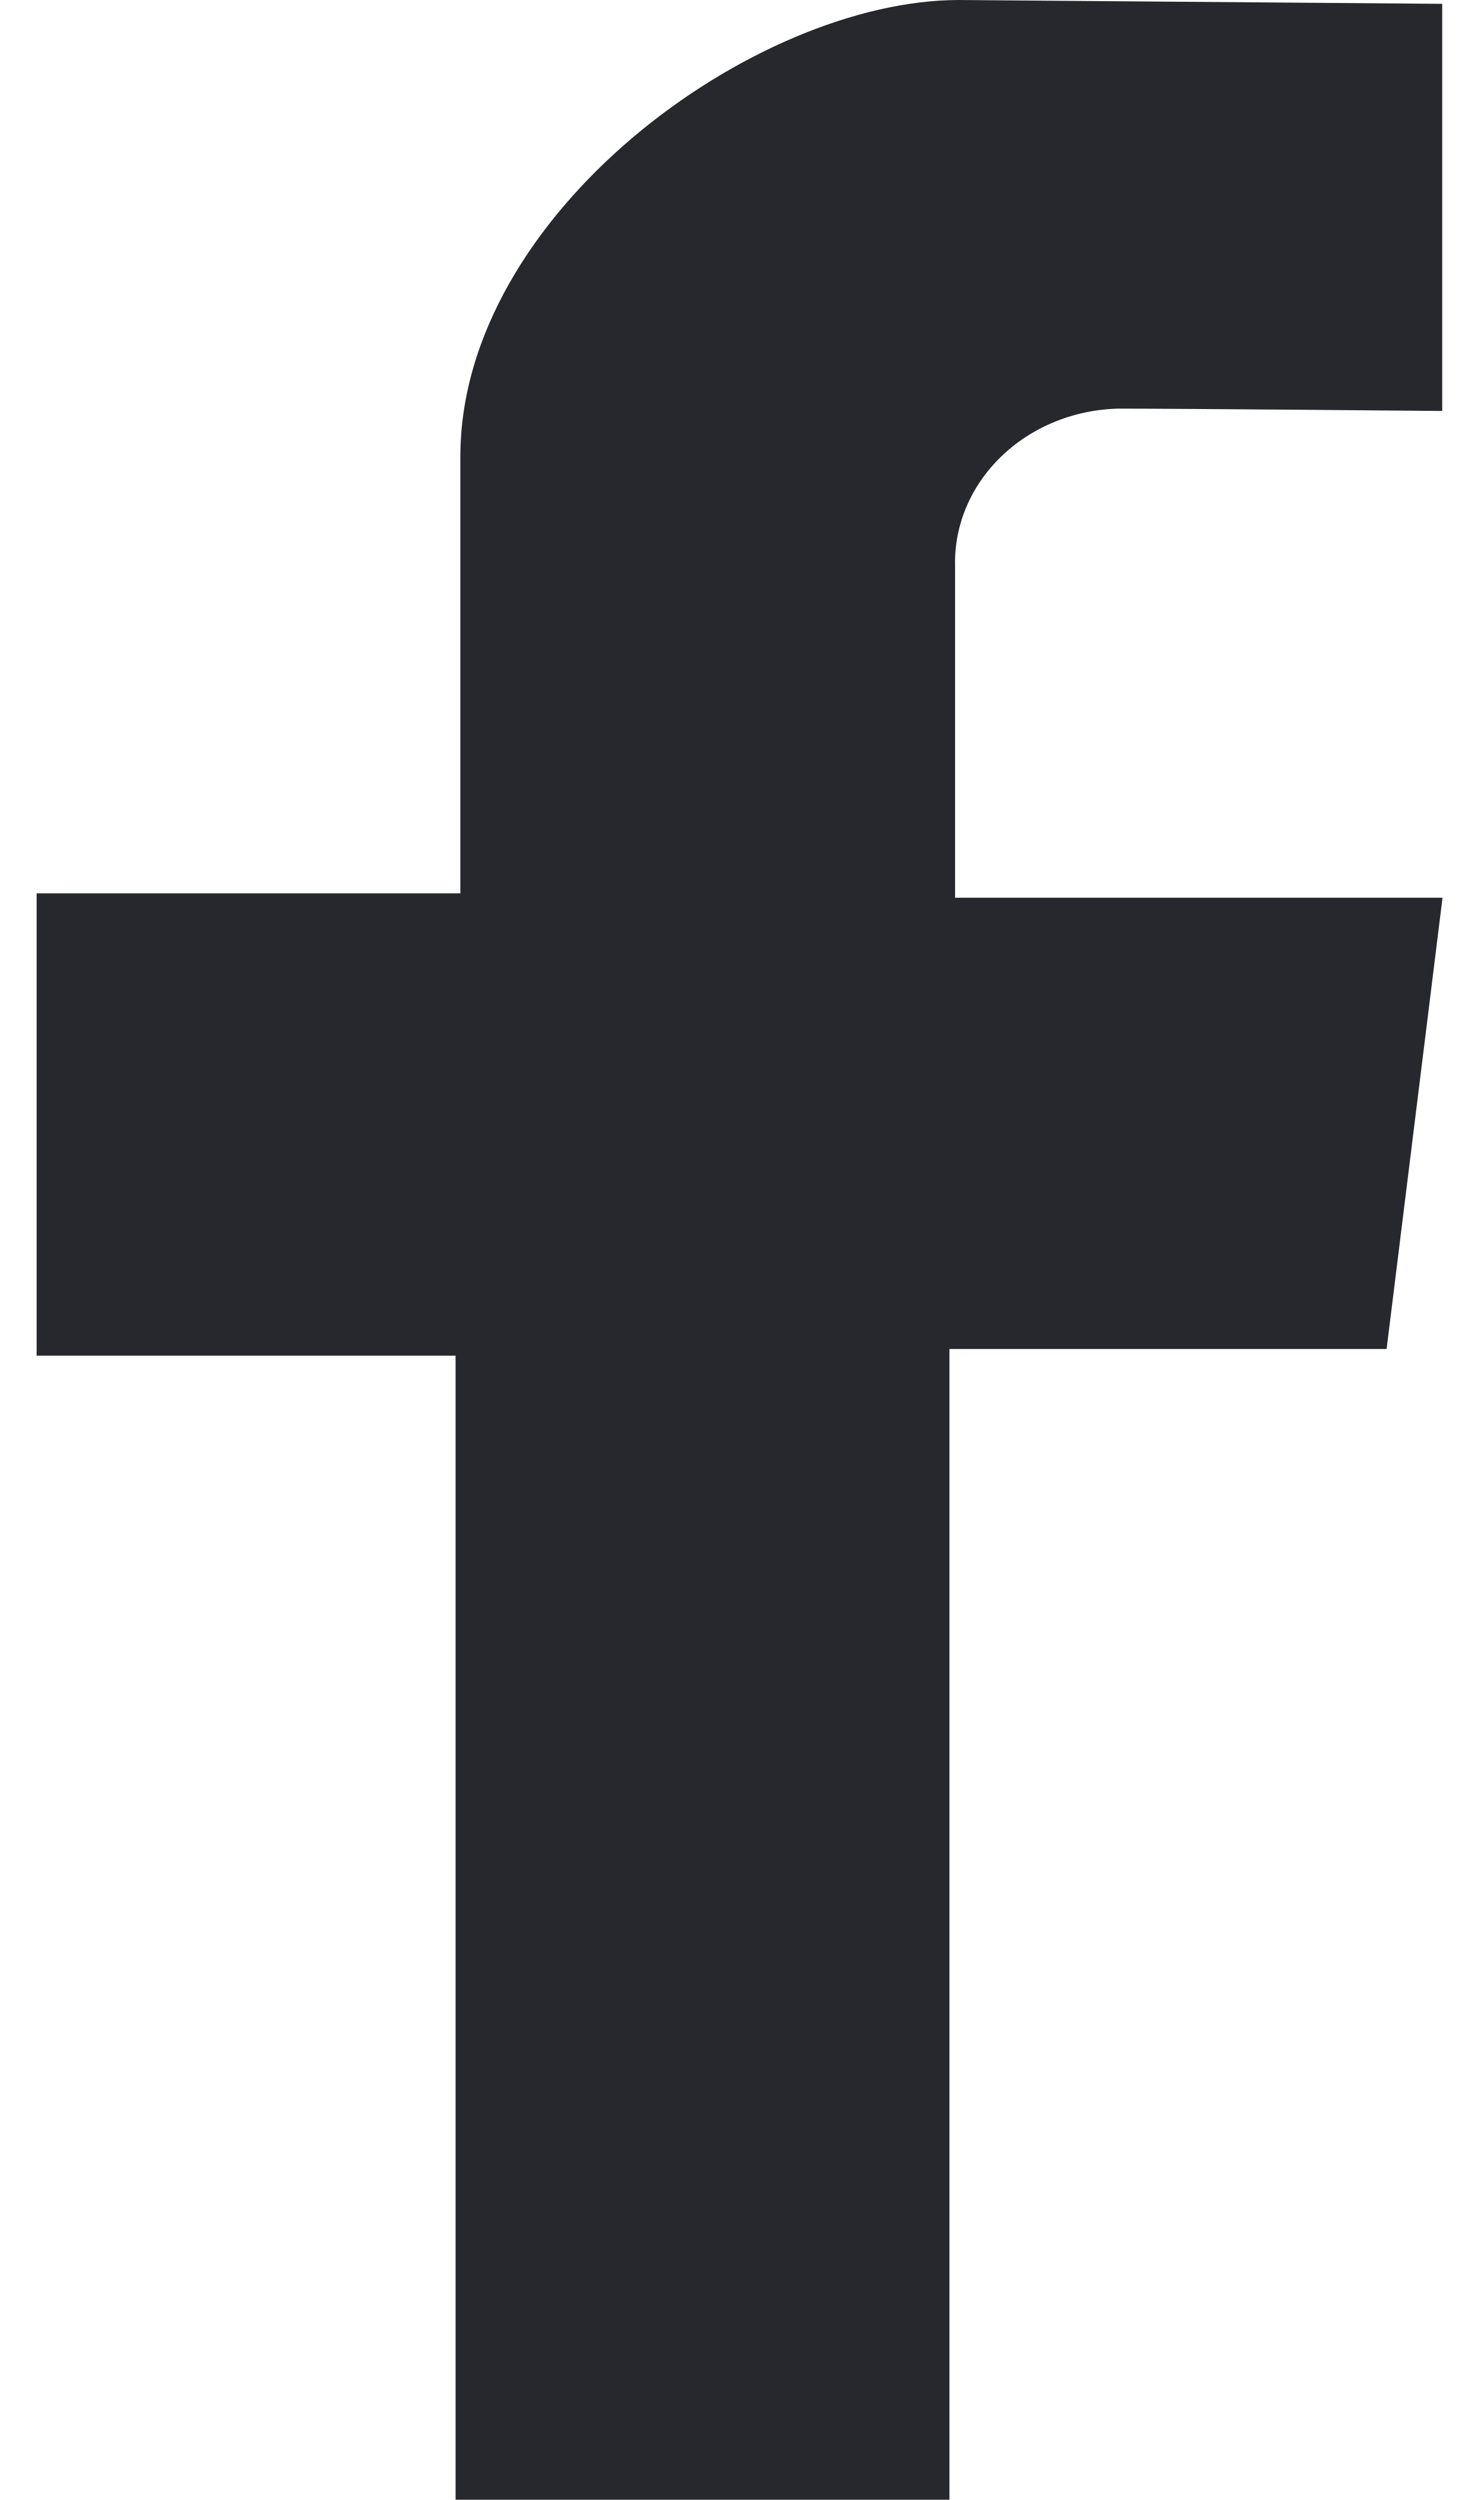 <svg width="19" height="32" viewBox="0 0 19 32" fill="none" xmlns="http://www.w3.org/2000/svg">
<path d="M18.465 5.261V0.049L12.278 0C9.66 0 5.894 2.739 5.894 5.846V11.436H0.469V17.355H5.833V32H12.156V17.269H17.753L18.469 11.492H12.228V7.247C12.215 6.725 12.428 6.221 12.82 5.843C13.211 5.465 13.749 5.245 14.317 5.231C15.15 5.231 18.465 5.261 18.465 5.261Z" fill="#27282D"/>
</svg>
